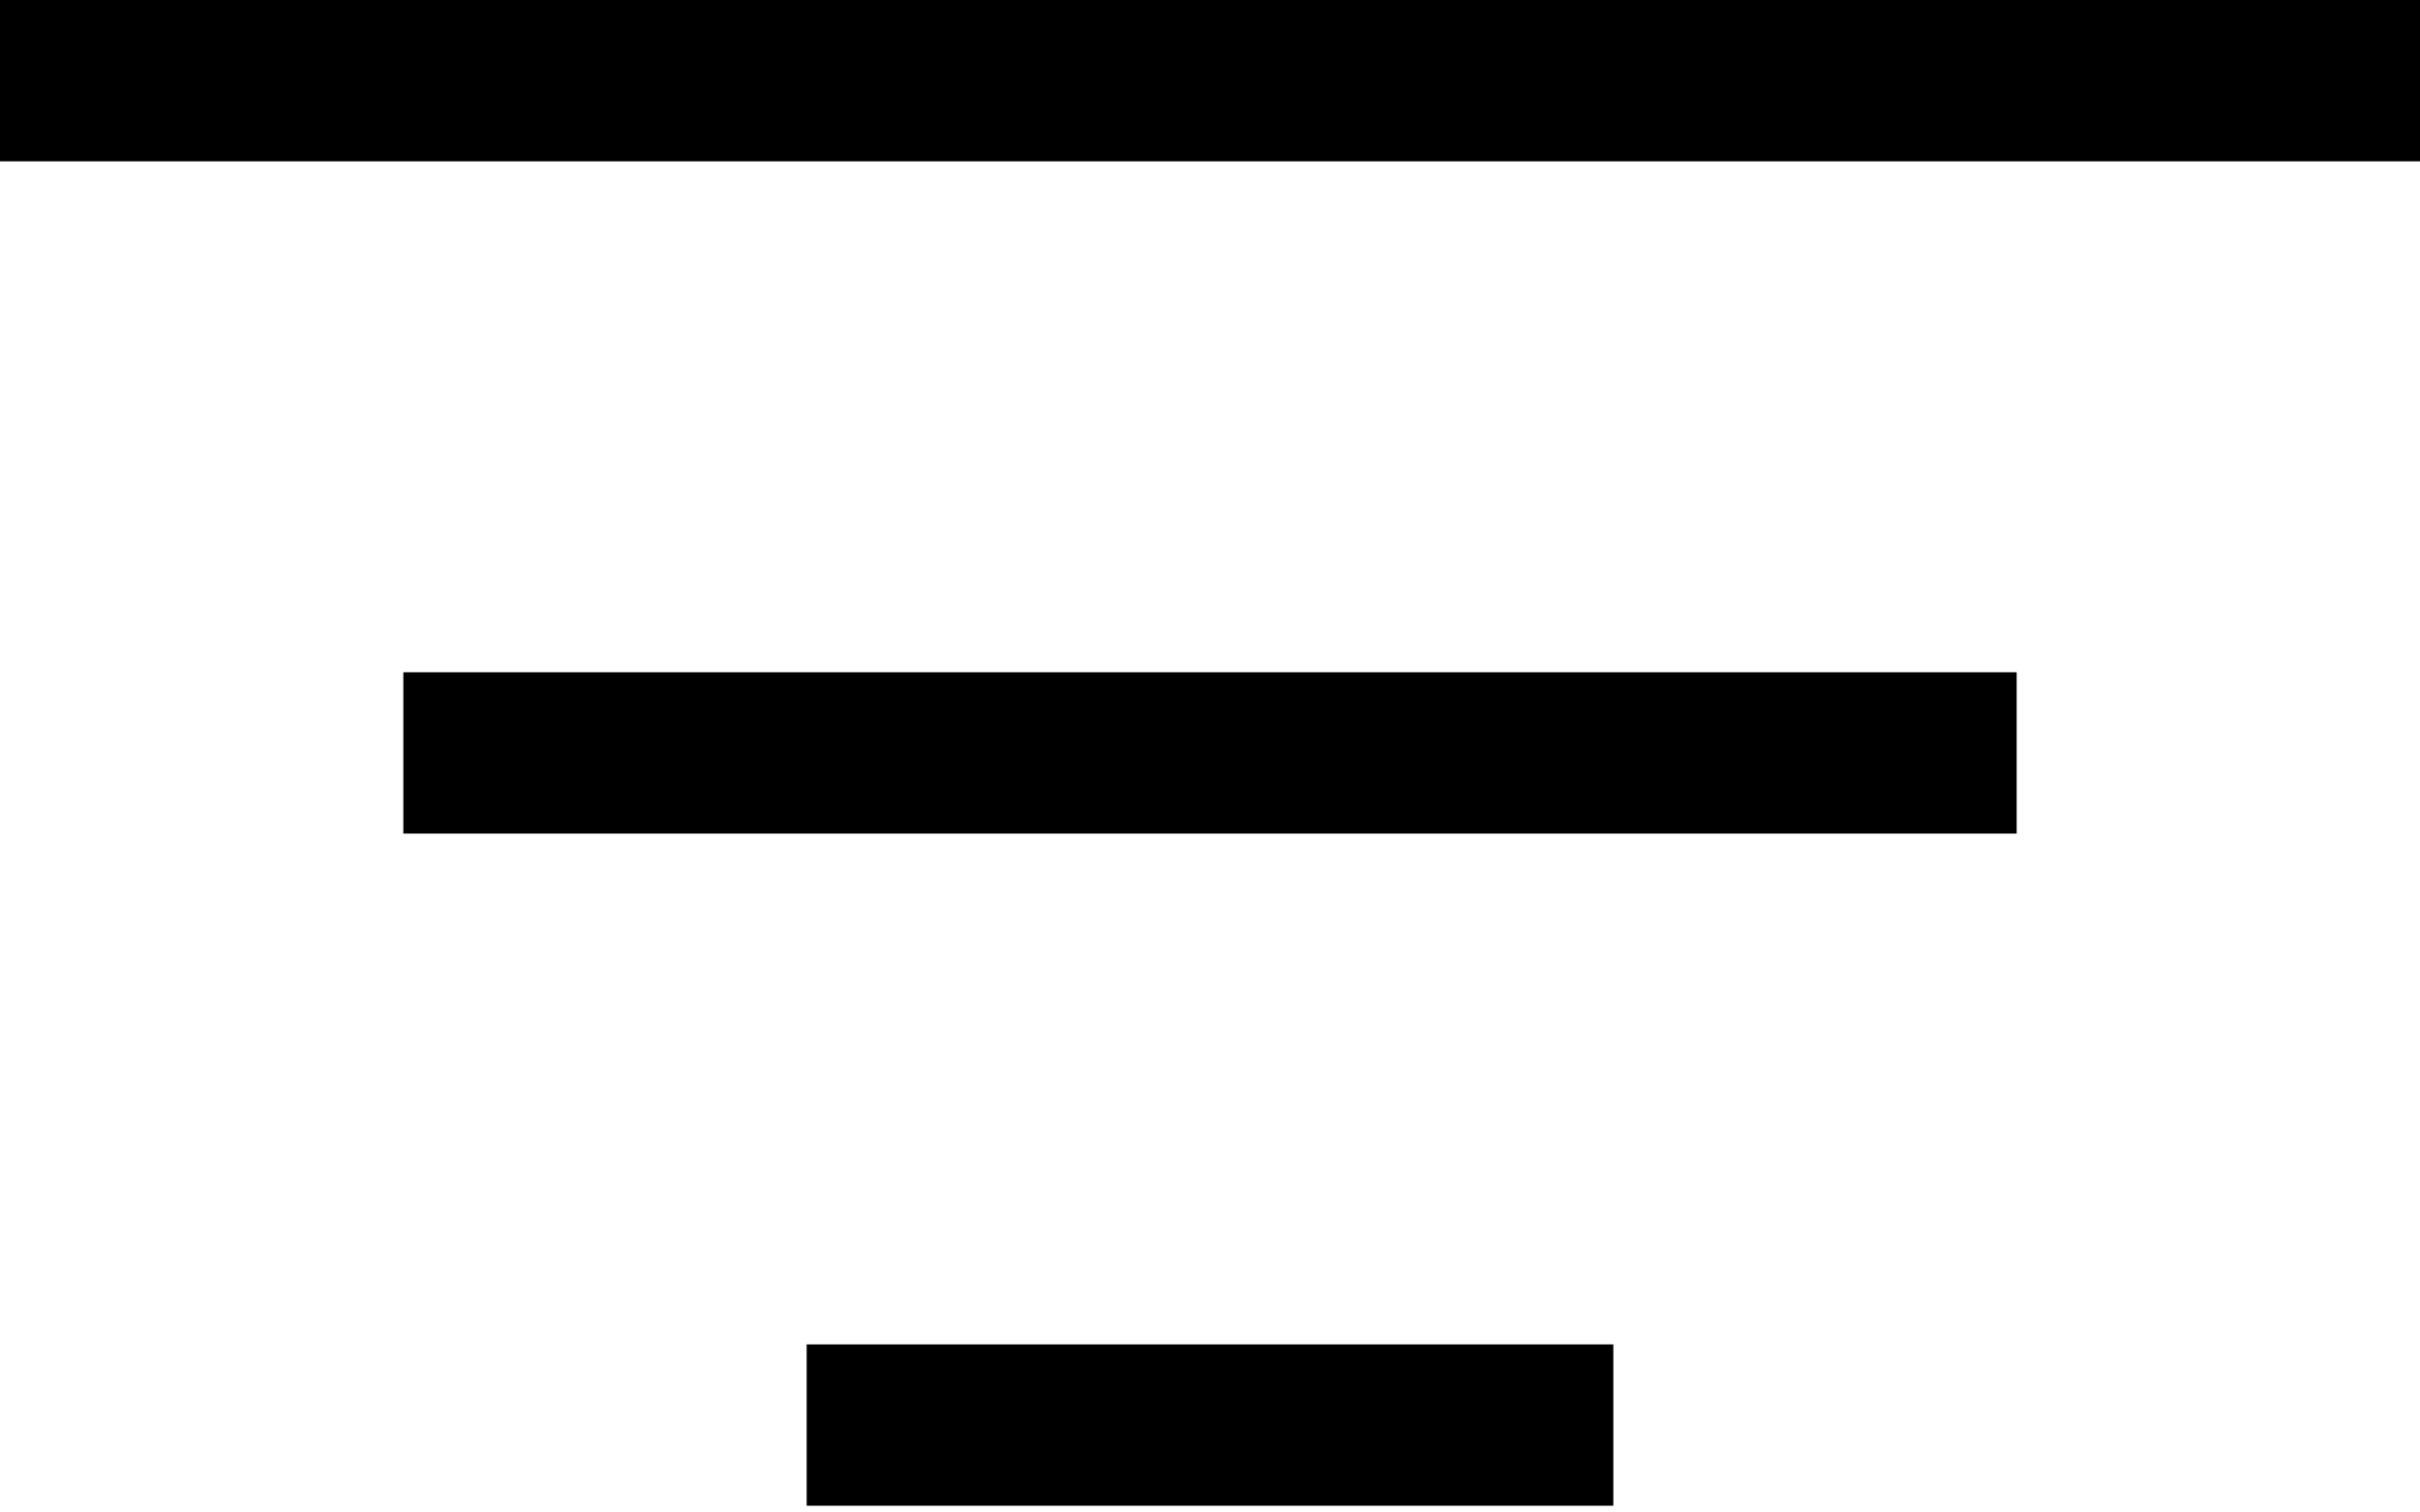 <svg width="24" height="15" viewBox="0 0 24 15" fill="none" xmlns="http://www.w3.org/2000/svg">
<path fill-rule="evenodd" clip-rule="evenodd" d="M24 1.6H0V0H24V1.6ZM20 8.267H4V6.667H20V8.267ZM16 14.933H8V13.333H16V14.933Z" fill="black"/>
</svg>
